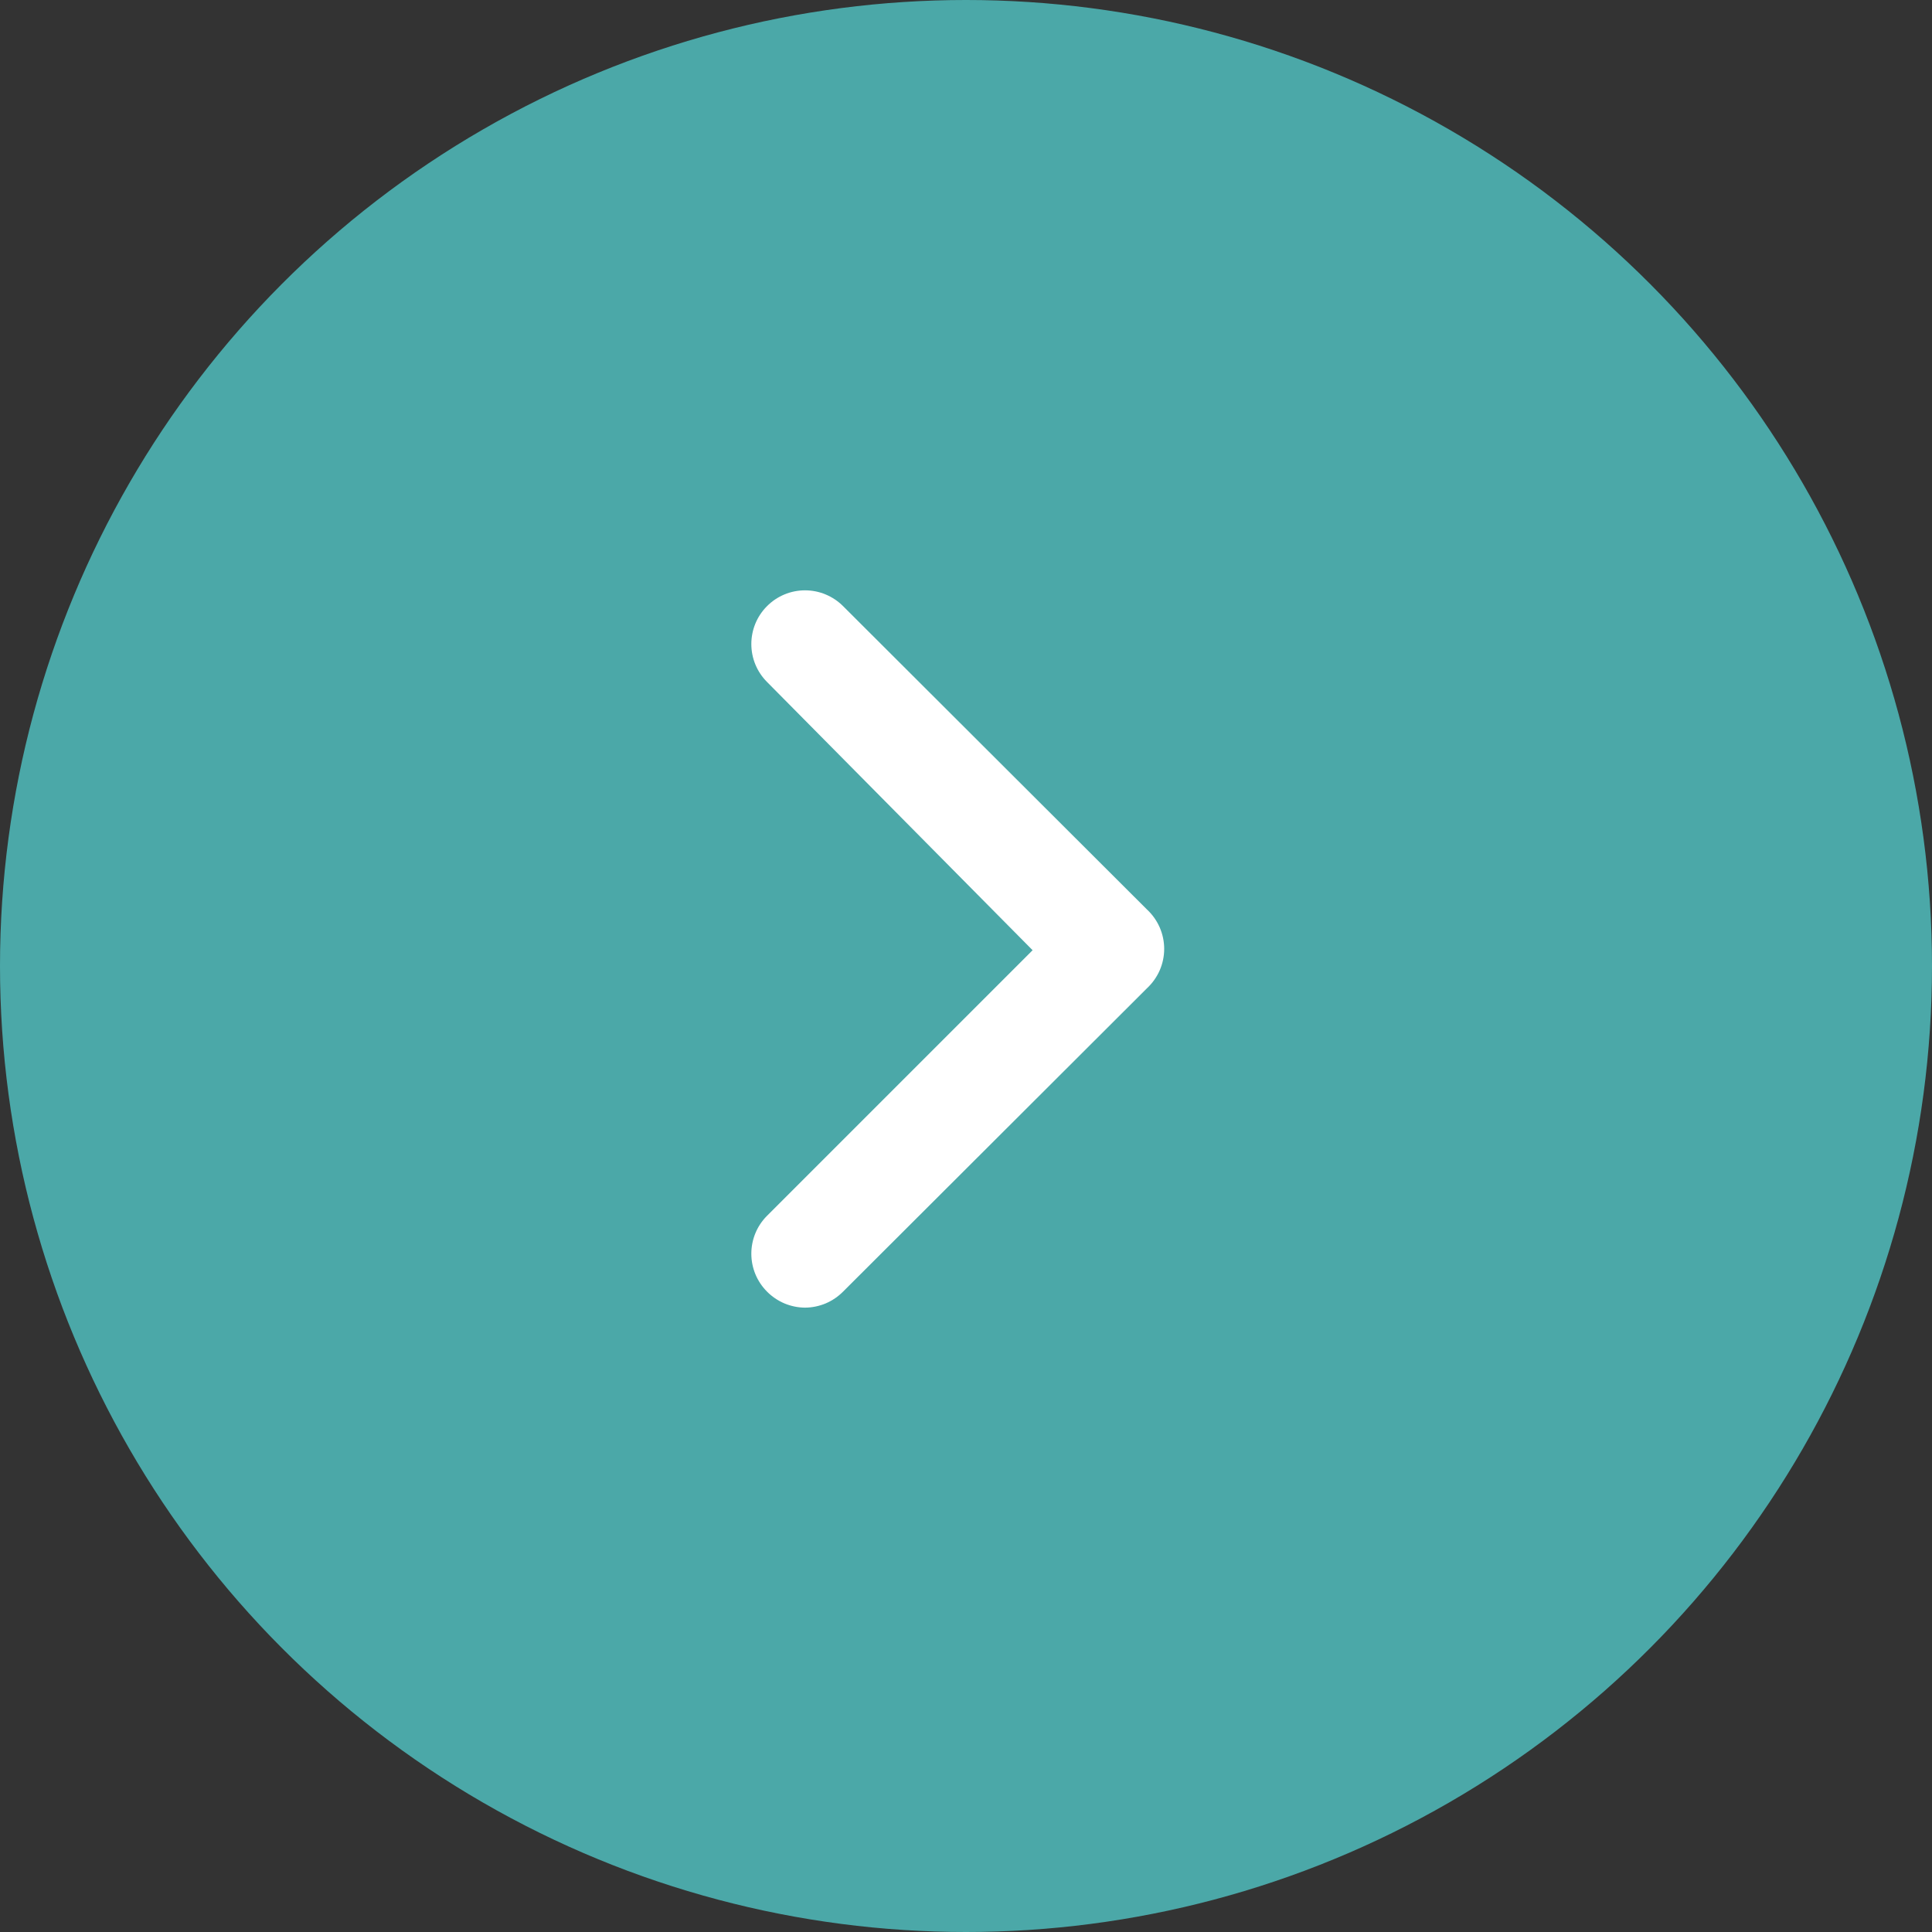 <svg width="36" height="36" viewBox="0 0 36 36" fill="none" xmlns="http://www.w3.org/2000/svg">
<rect x="0" y="0" width="36" height="36" fill="#333333" stroke="none"/>
<circle cx="18" cy="18" r="18" fill="#4BA8A8"/>
<path d="M21.371 16.946L15.711 11.296C15.618 11.202 15.507 11.128 15.385 11.077C15.264 11.026 15.133 11 15.001 11C14.869 11 14.738 11.026 14.616 11.077C14.494 11.128 14.384 11.202 14.291 11.296C14.104 11.483 14 11.737 14 12.001C14 12.265 14.104 12.518 14.291 12.706L19.241 17.706L14.291 22.656C14.104 22.843 14 23.097 14 23.361C14 23.625 14.104 23.878 14.291 24.066C14.383 24.16 14.494 24.235 14.616 24.287C14.738 24.338 14.868 24.365 15.001 24.366C15.133 24.365 15.264 24.338 15.386 24.287C15.508 24.235 15.618 24.16 15.711 24.066L21.371 18.416C21.472 18.322 21.553 18.209 21.609 18.082C21.664 17.956 21.693 17.819 21.693 17.681C21.693 17.543 21.664 17.406 21.609 17.28C21.553 17.153 21.472 17.039 21.371 16.946Z" fill="white"/>
</svg>
